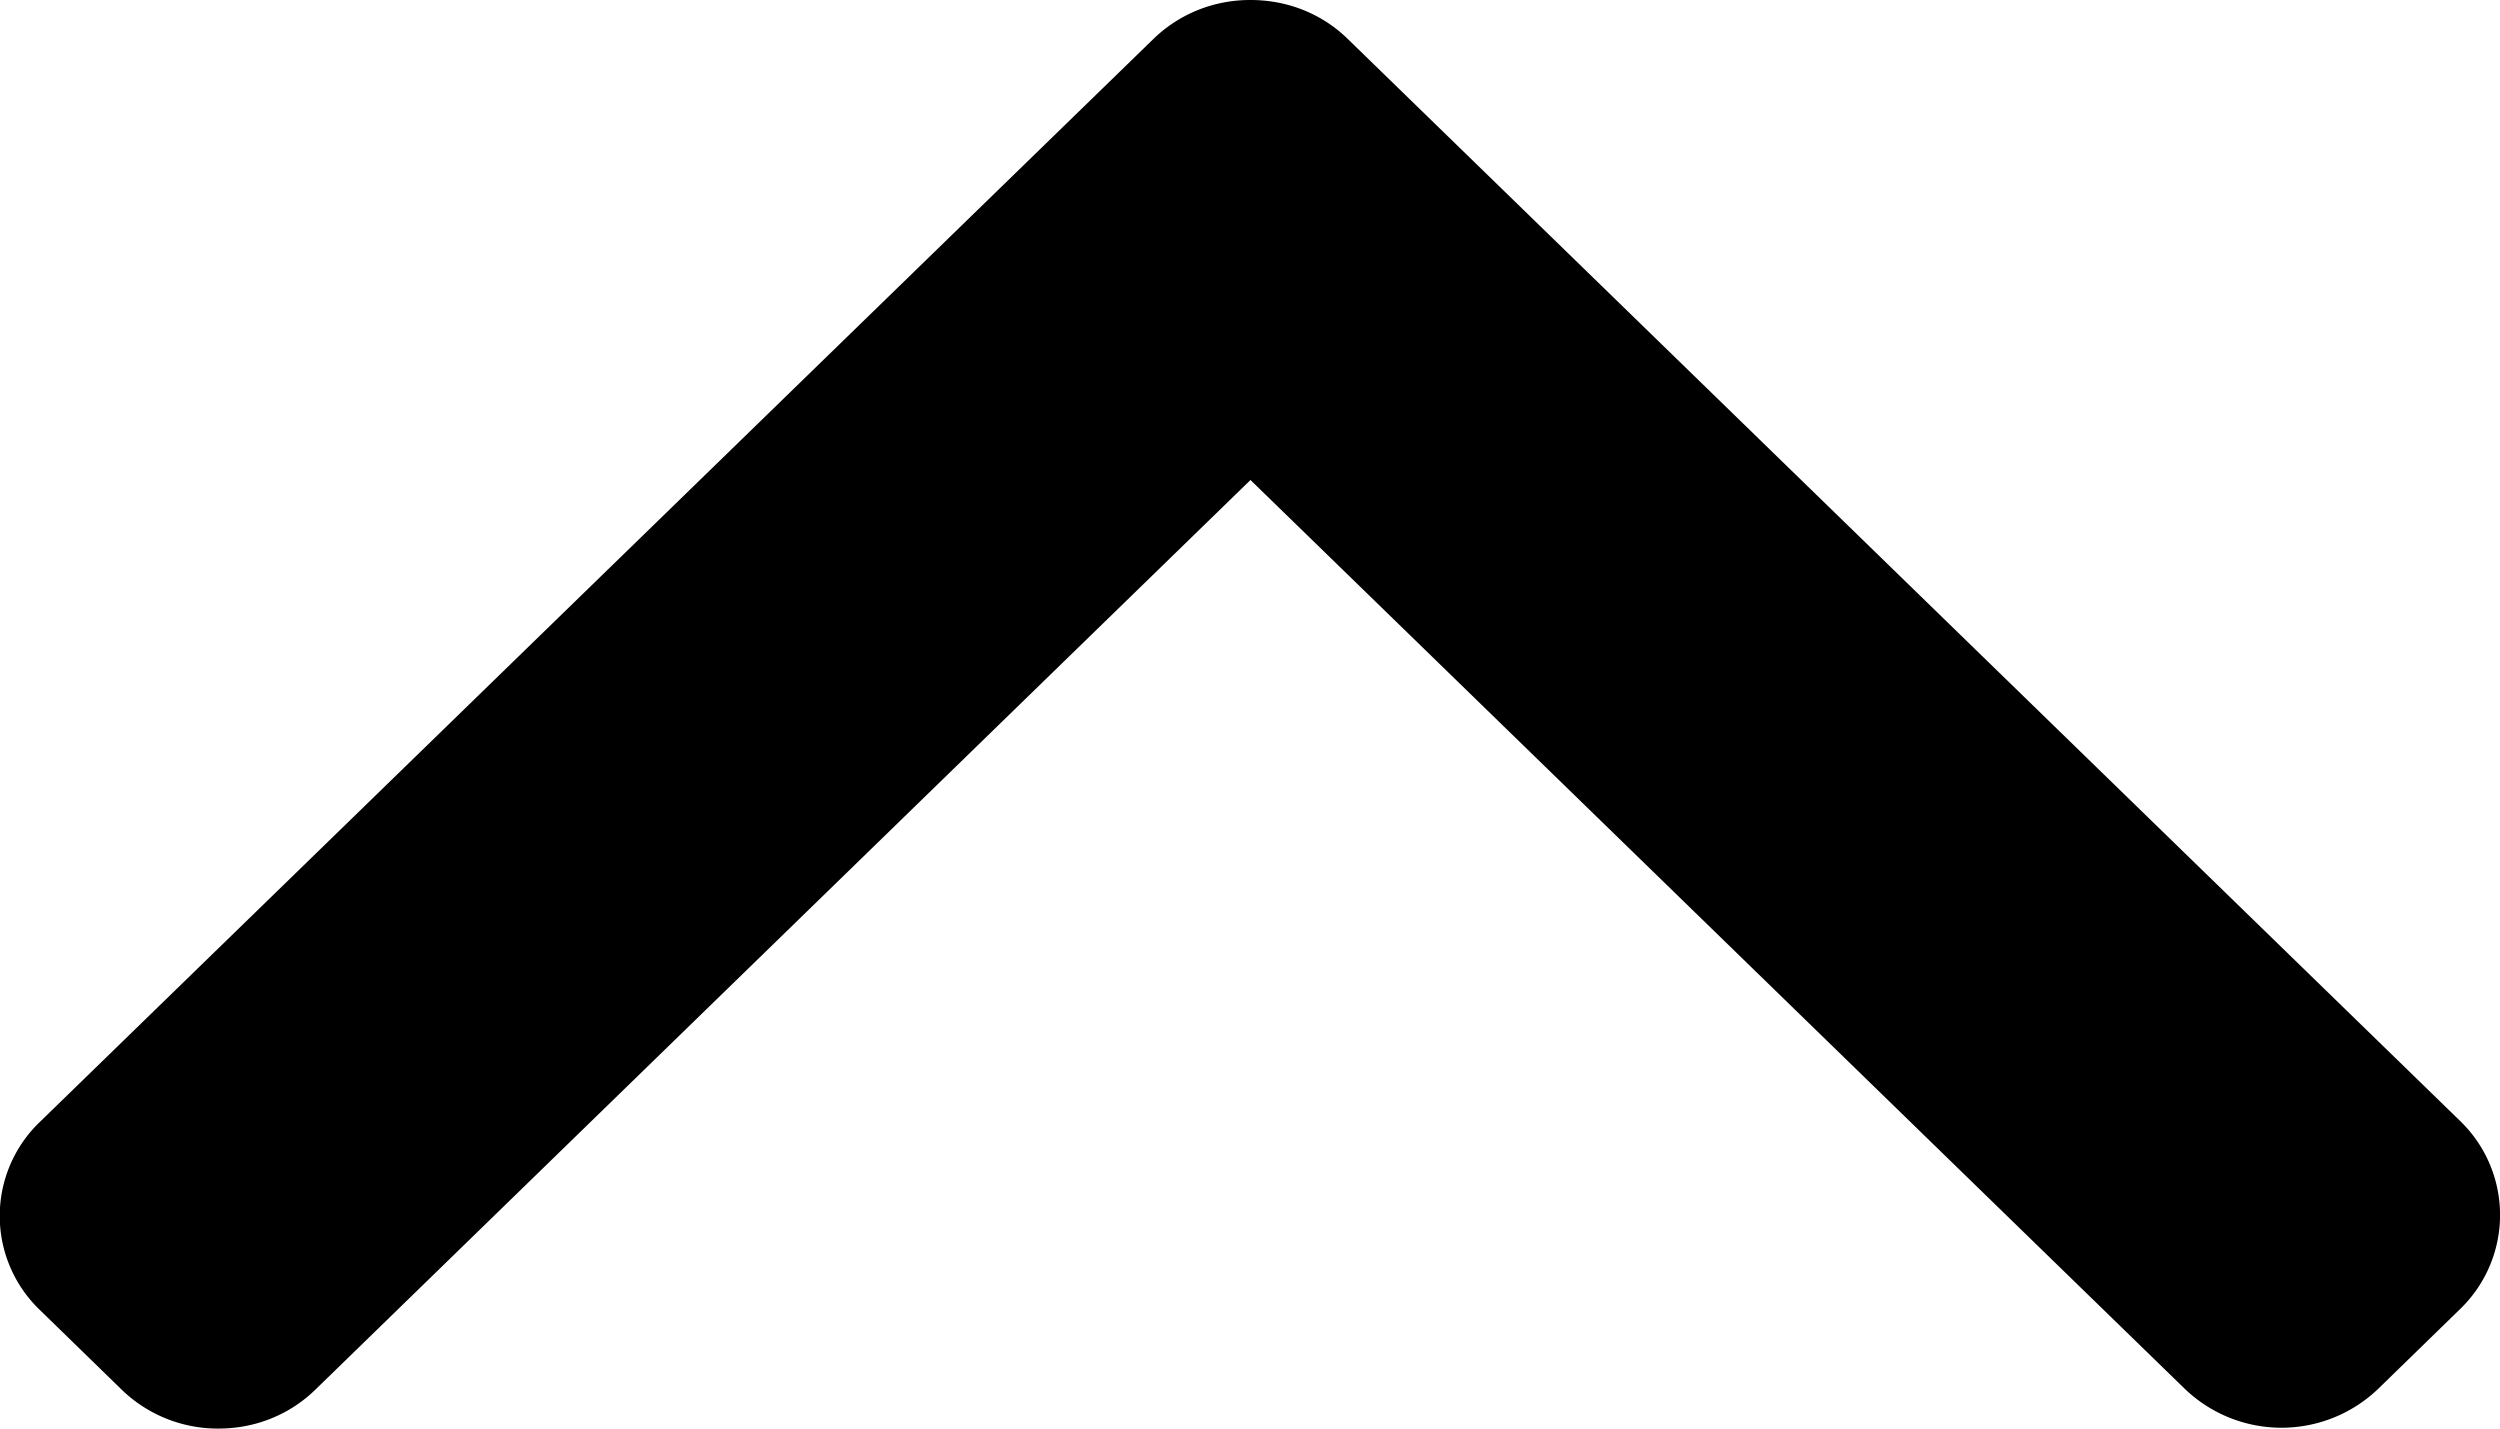 <svg viewBox="0 0 21 12" fill="none" xmlns="http://www.w3.org/2000/svg"><path d="M11.32.326l9.345 9.09a1.098 1.098 0 0 1 0 1.58l-.688.67a1.173 1.173 0 0 1-1.625 0l-7.848-7.634-7.856 7.642c-.216.21-.504.326-.812.326a1.16 1.16 0 0 1-.813-.326l-.688-.67a1.094 1.094 0 0 1 0-1.58L9.69.326c.217-.21.507-.327.815-.326.309 0 .599.115.815.326z" fill="#000"/></svg>